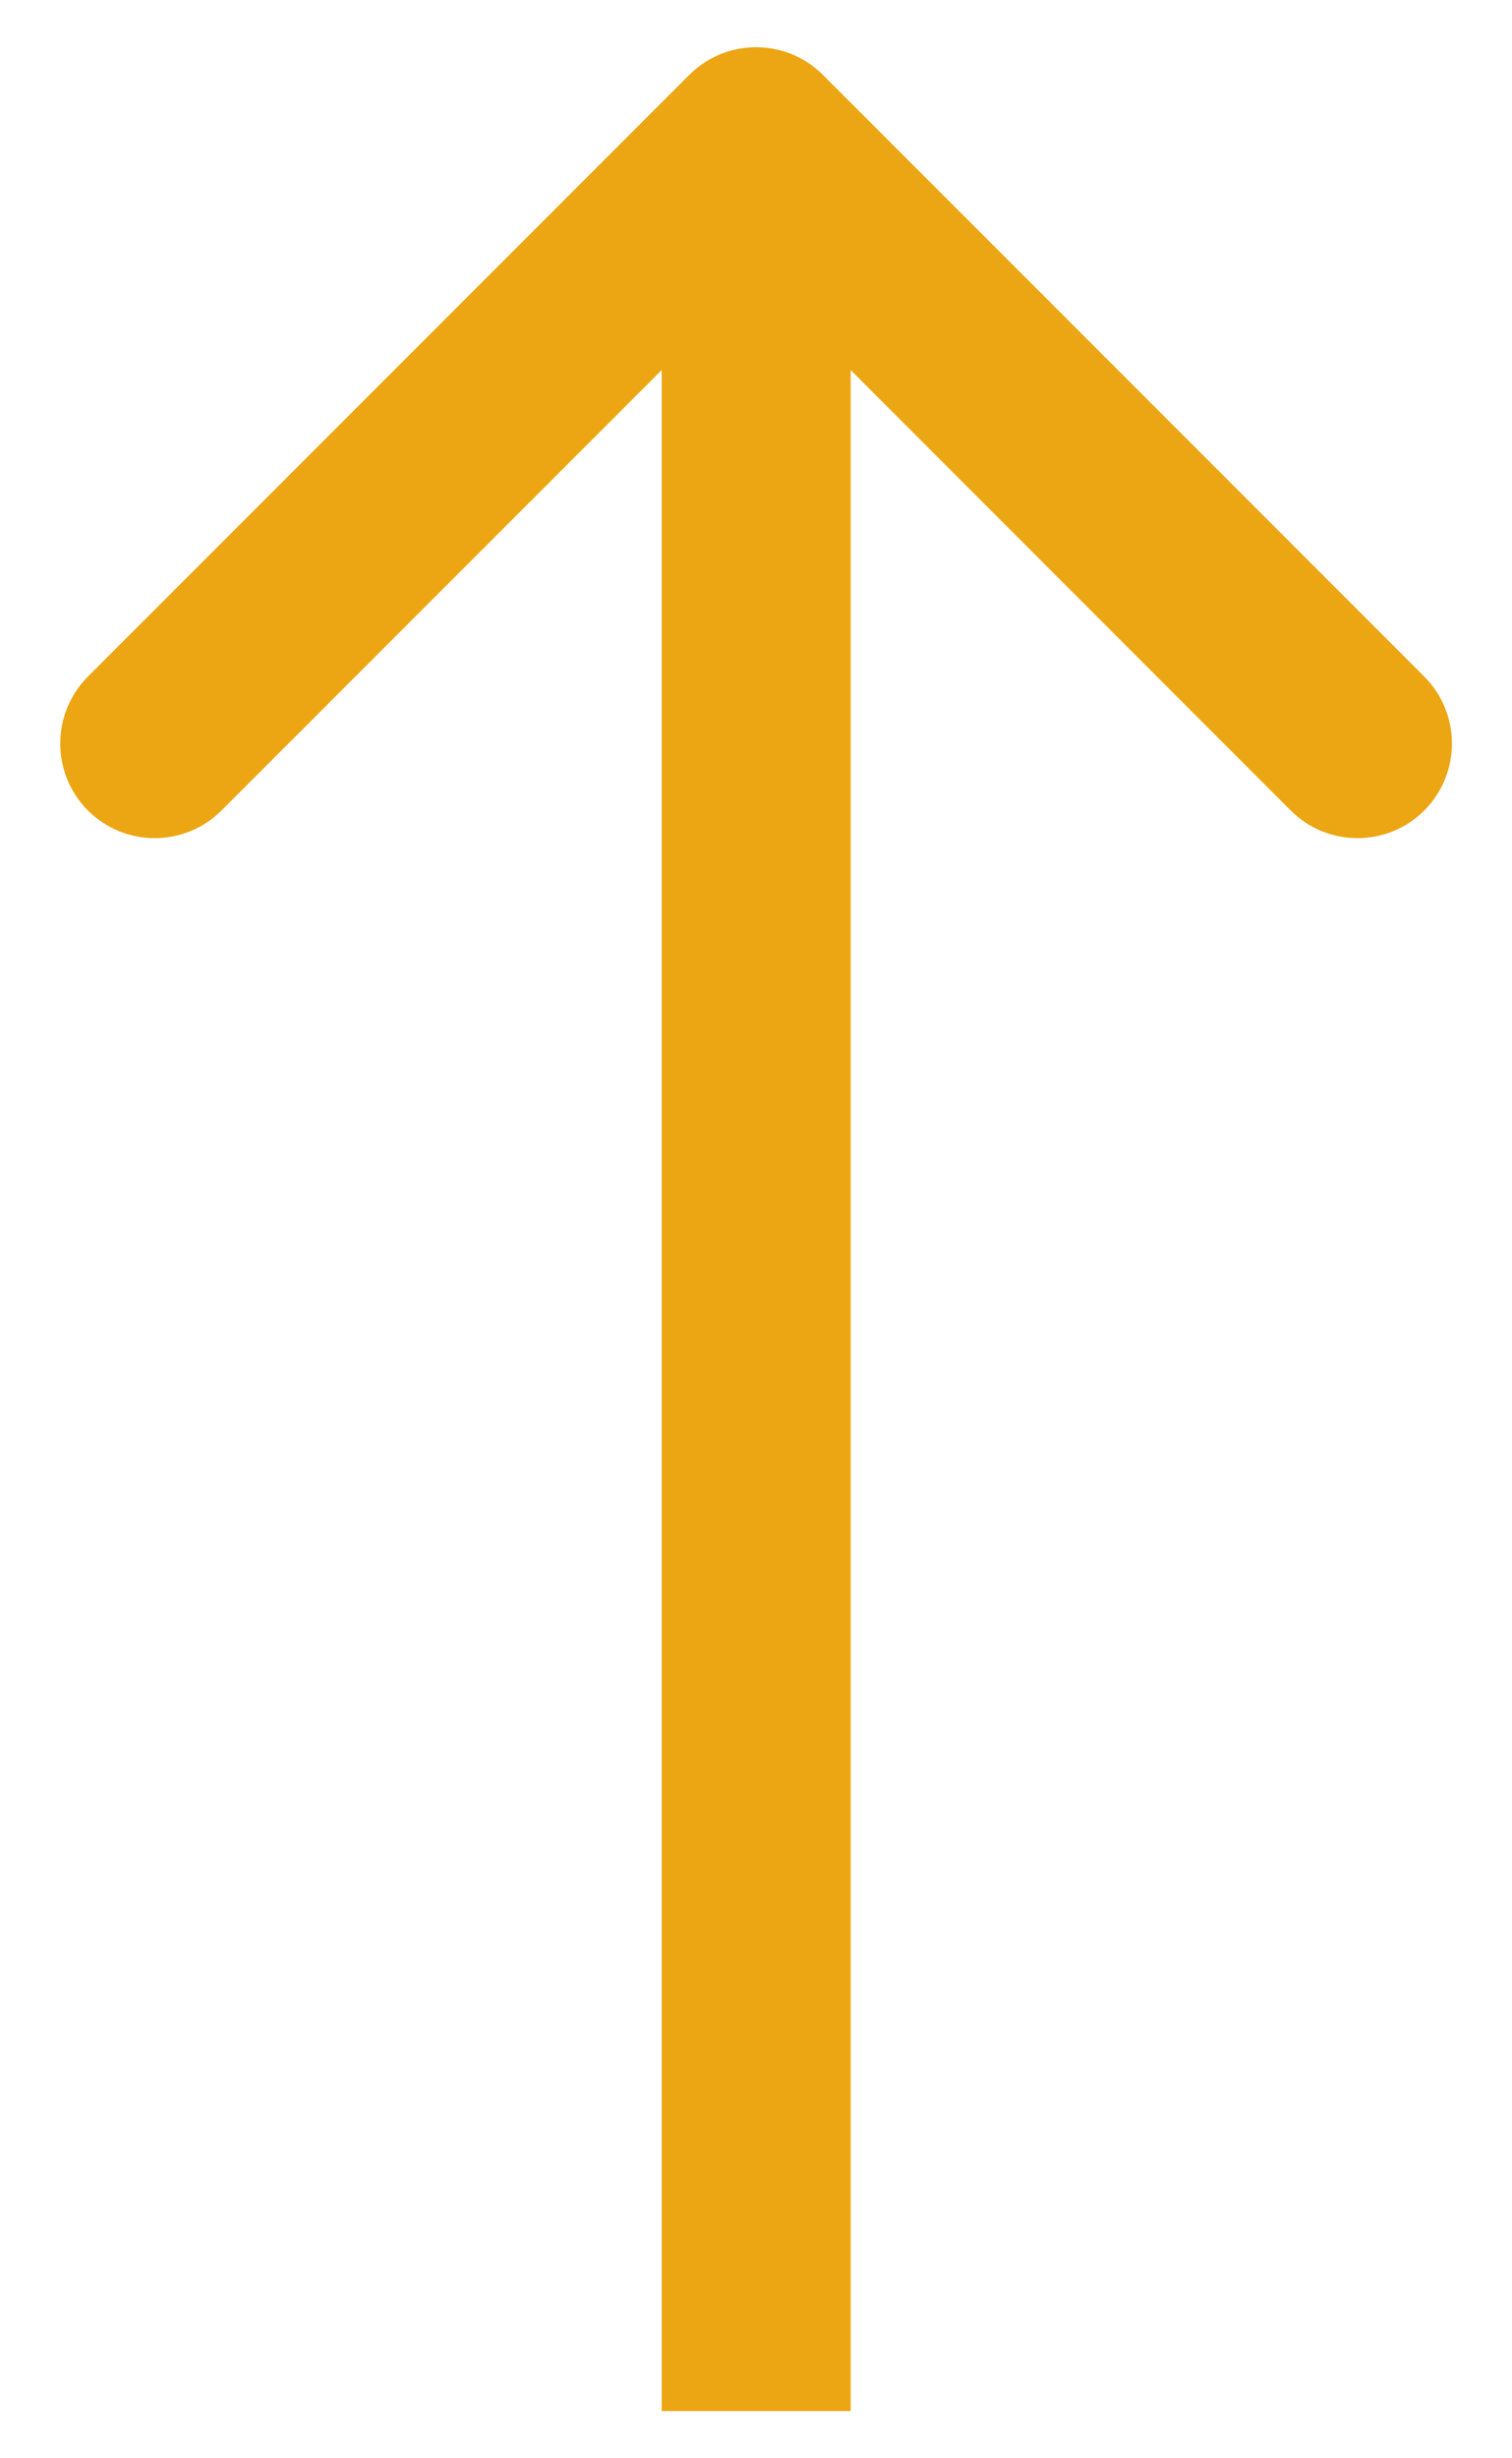 <svg width="8" height="13" viewBox="0 0 8 13" fill="none" xmlns="http://www.w3.org/2000/svg">
<path fill-rule="evenodd" clip-rule="evenodd" d="M7.536 3.578L4.354 0.396C4.159 0.201 3.842 0.201 3.647 0.396L0.465 3.578C0.27 3.774 0.27 4.09 0.465 4.286C0.66 4.481 0.977 4.481 1.172 4.286L3.501 1.957L3.501 12.75L4.501 12.75L4.501 1.957L6.829 4.286C7.024 4.481 7.341 4.481 7.536 4.286C7.731 4.09 7.731 3.774 7.536 3.578Z" fill="#ECA614"/>
</svg>
